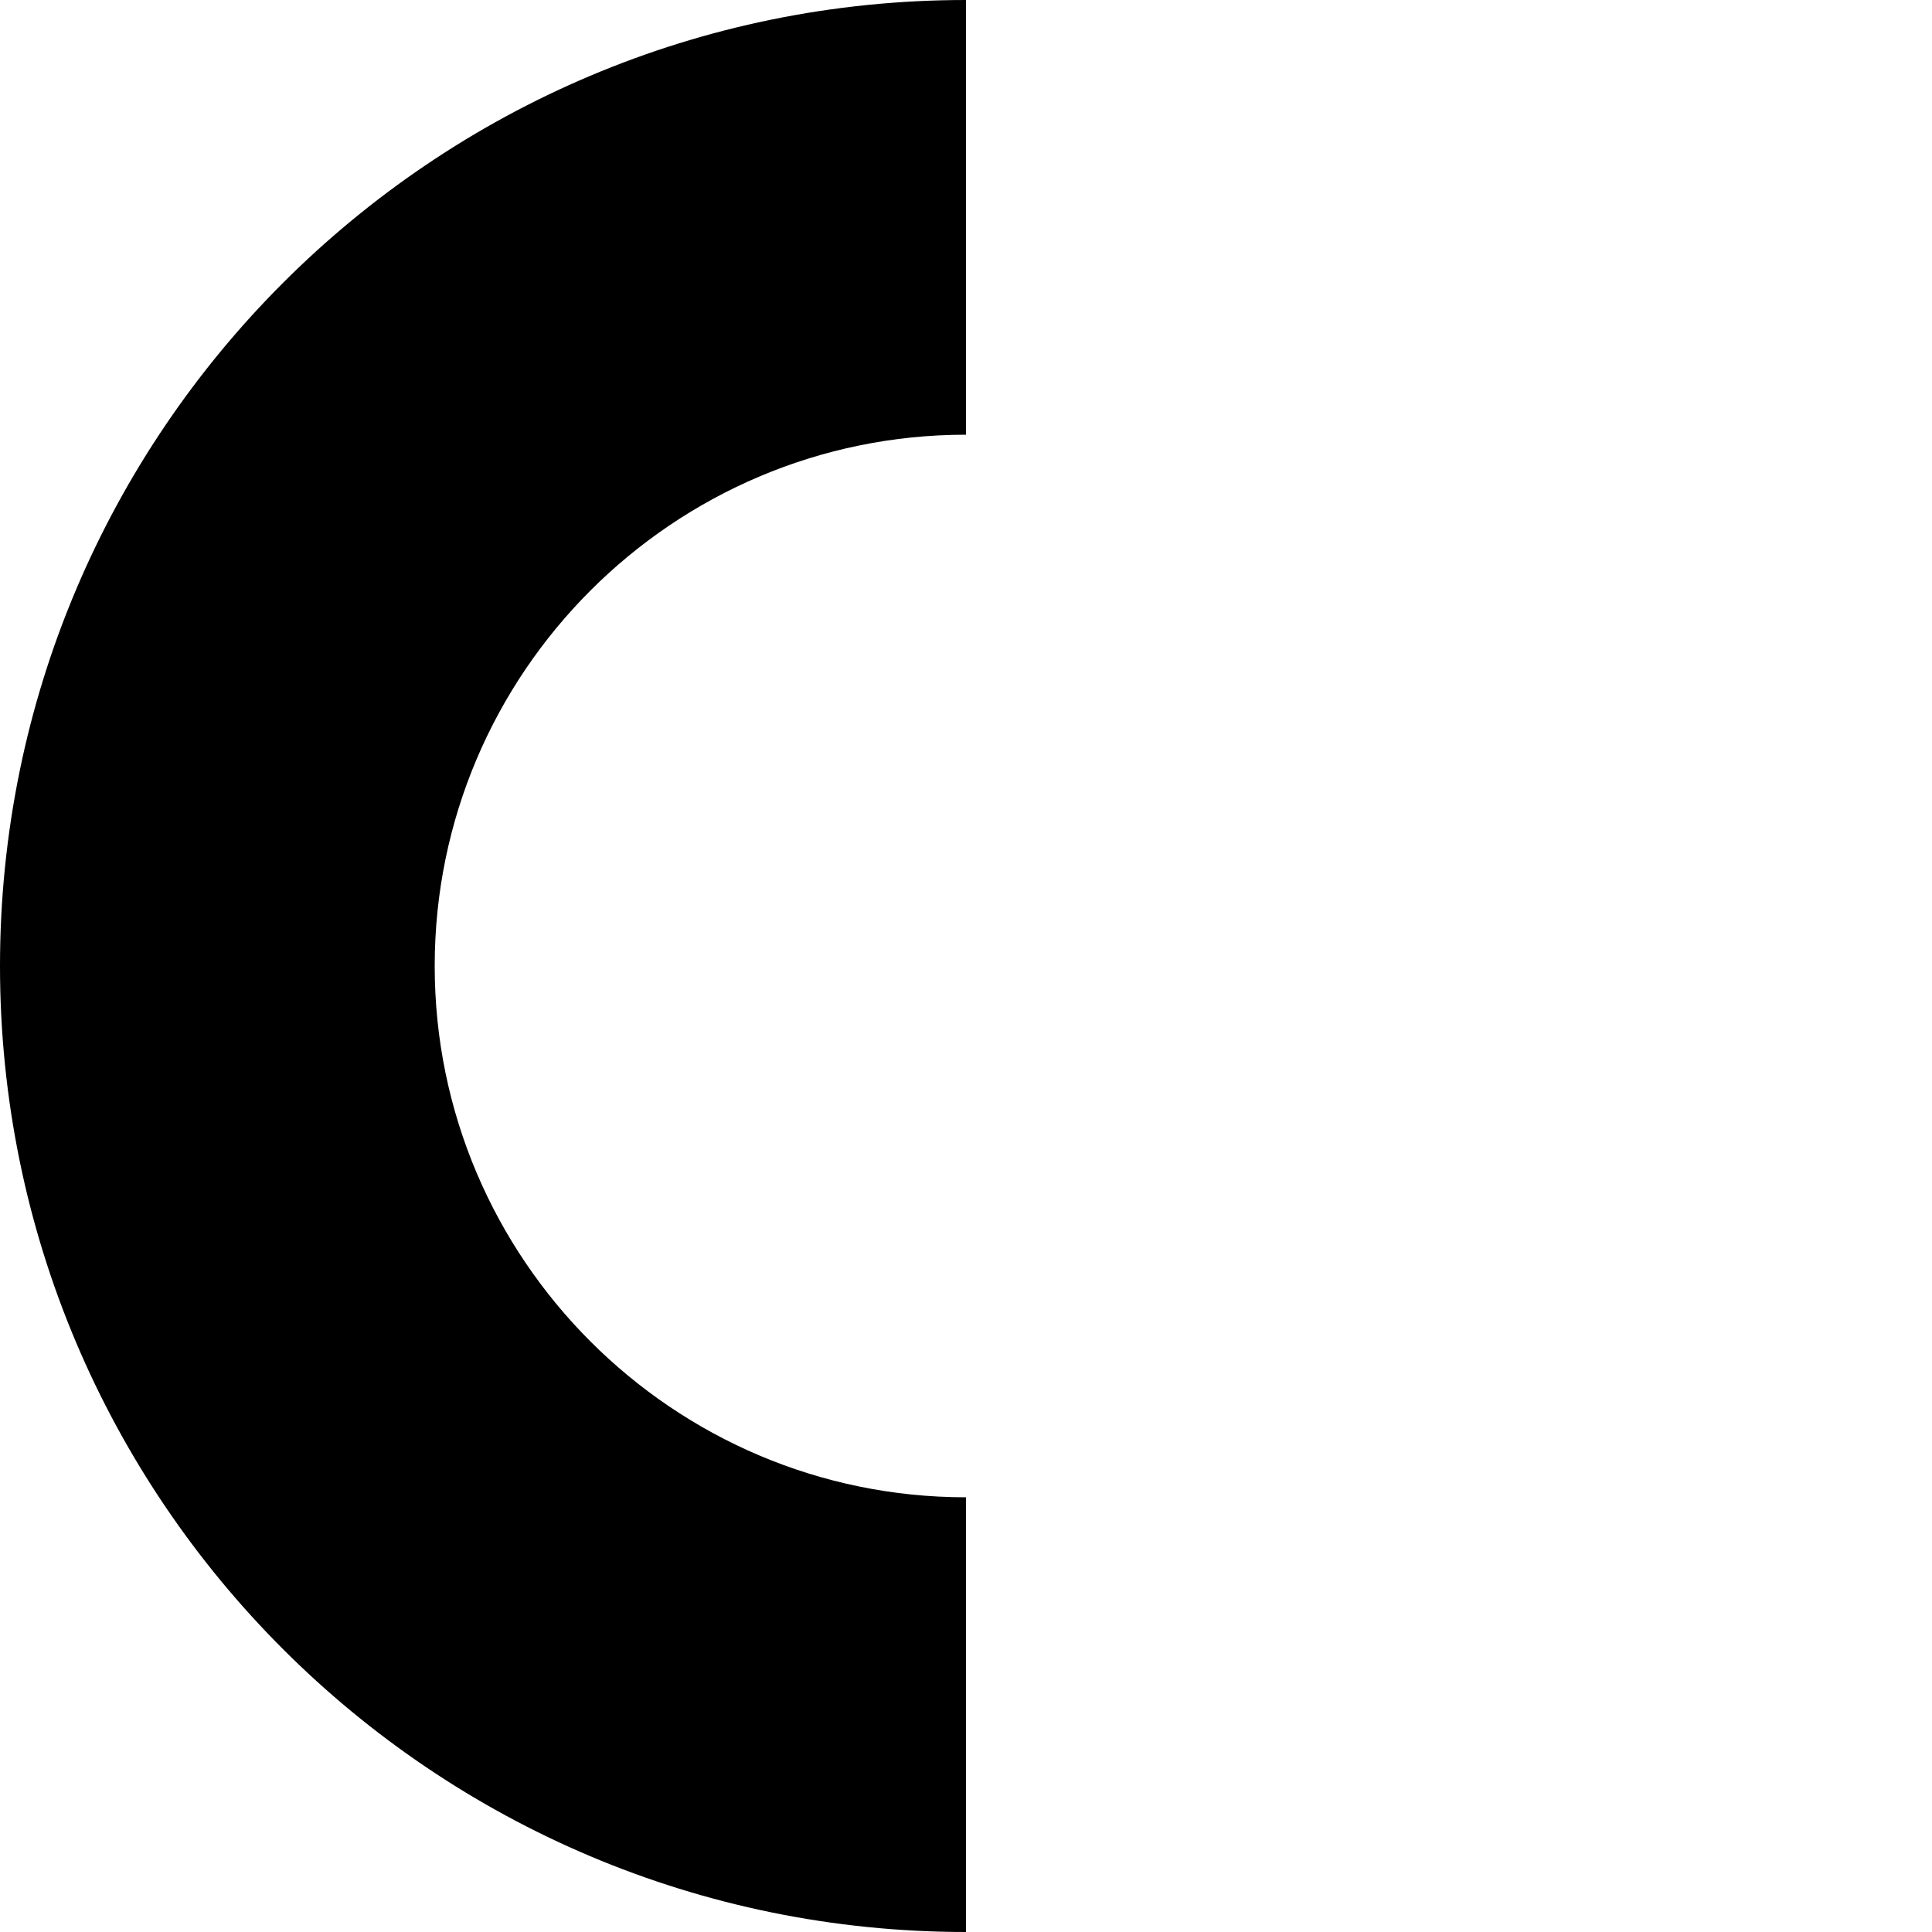 <?xml version="1.0" encoding="utf-8"?>
<!DOCTYPE svg PUBLIC "-//W3C//DTD SVG 1.1//EN" "http://www.w3.org/Graphics/SVG/1.1/DTD/svg11.dtd">
<svg version="1.1" id="rotator-black" xmlns="http://www.w3.org/2000/svg" xmlns:xlink="http://www.w3.org/1999/xlink" x="0px"
	 y="0px" width="40px" height="40px" viewBox="0 0 40 40" enable-background="new 0 0 40 40" xml:space="preserve">
<path d="M20,9 M20,31c-6.065,0-11-4.935-11-11S13.935,9,20,9V0l0,0C8.954,0,0,8.954,0,20s8.954,20,20,20V31z"/>
</svg>
